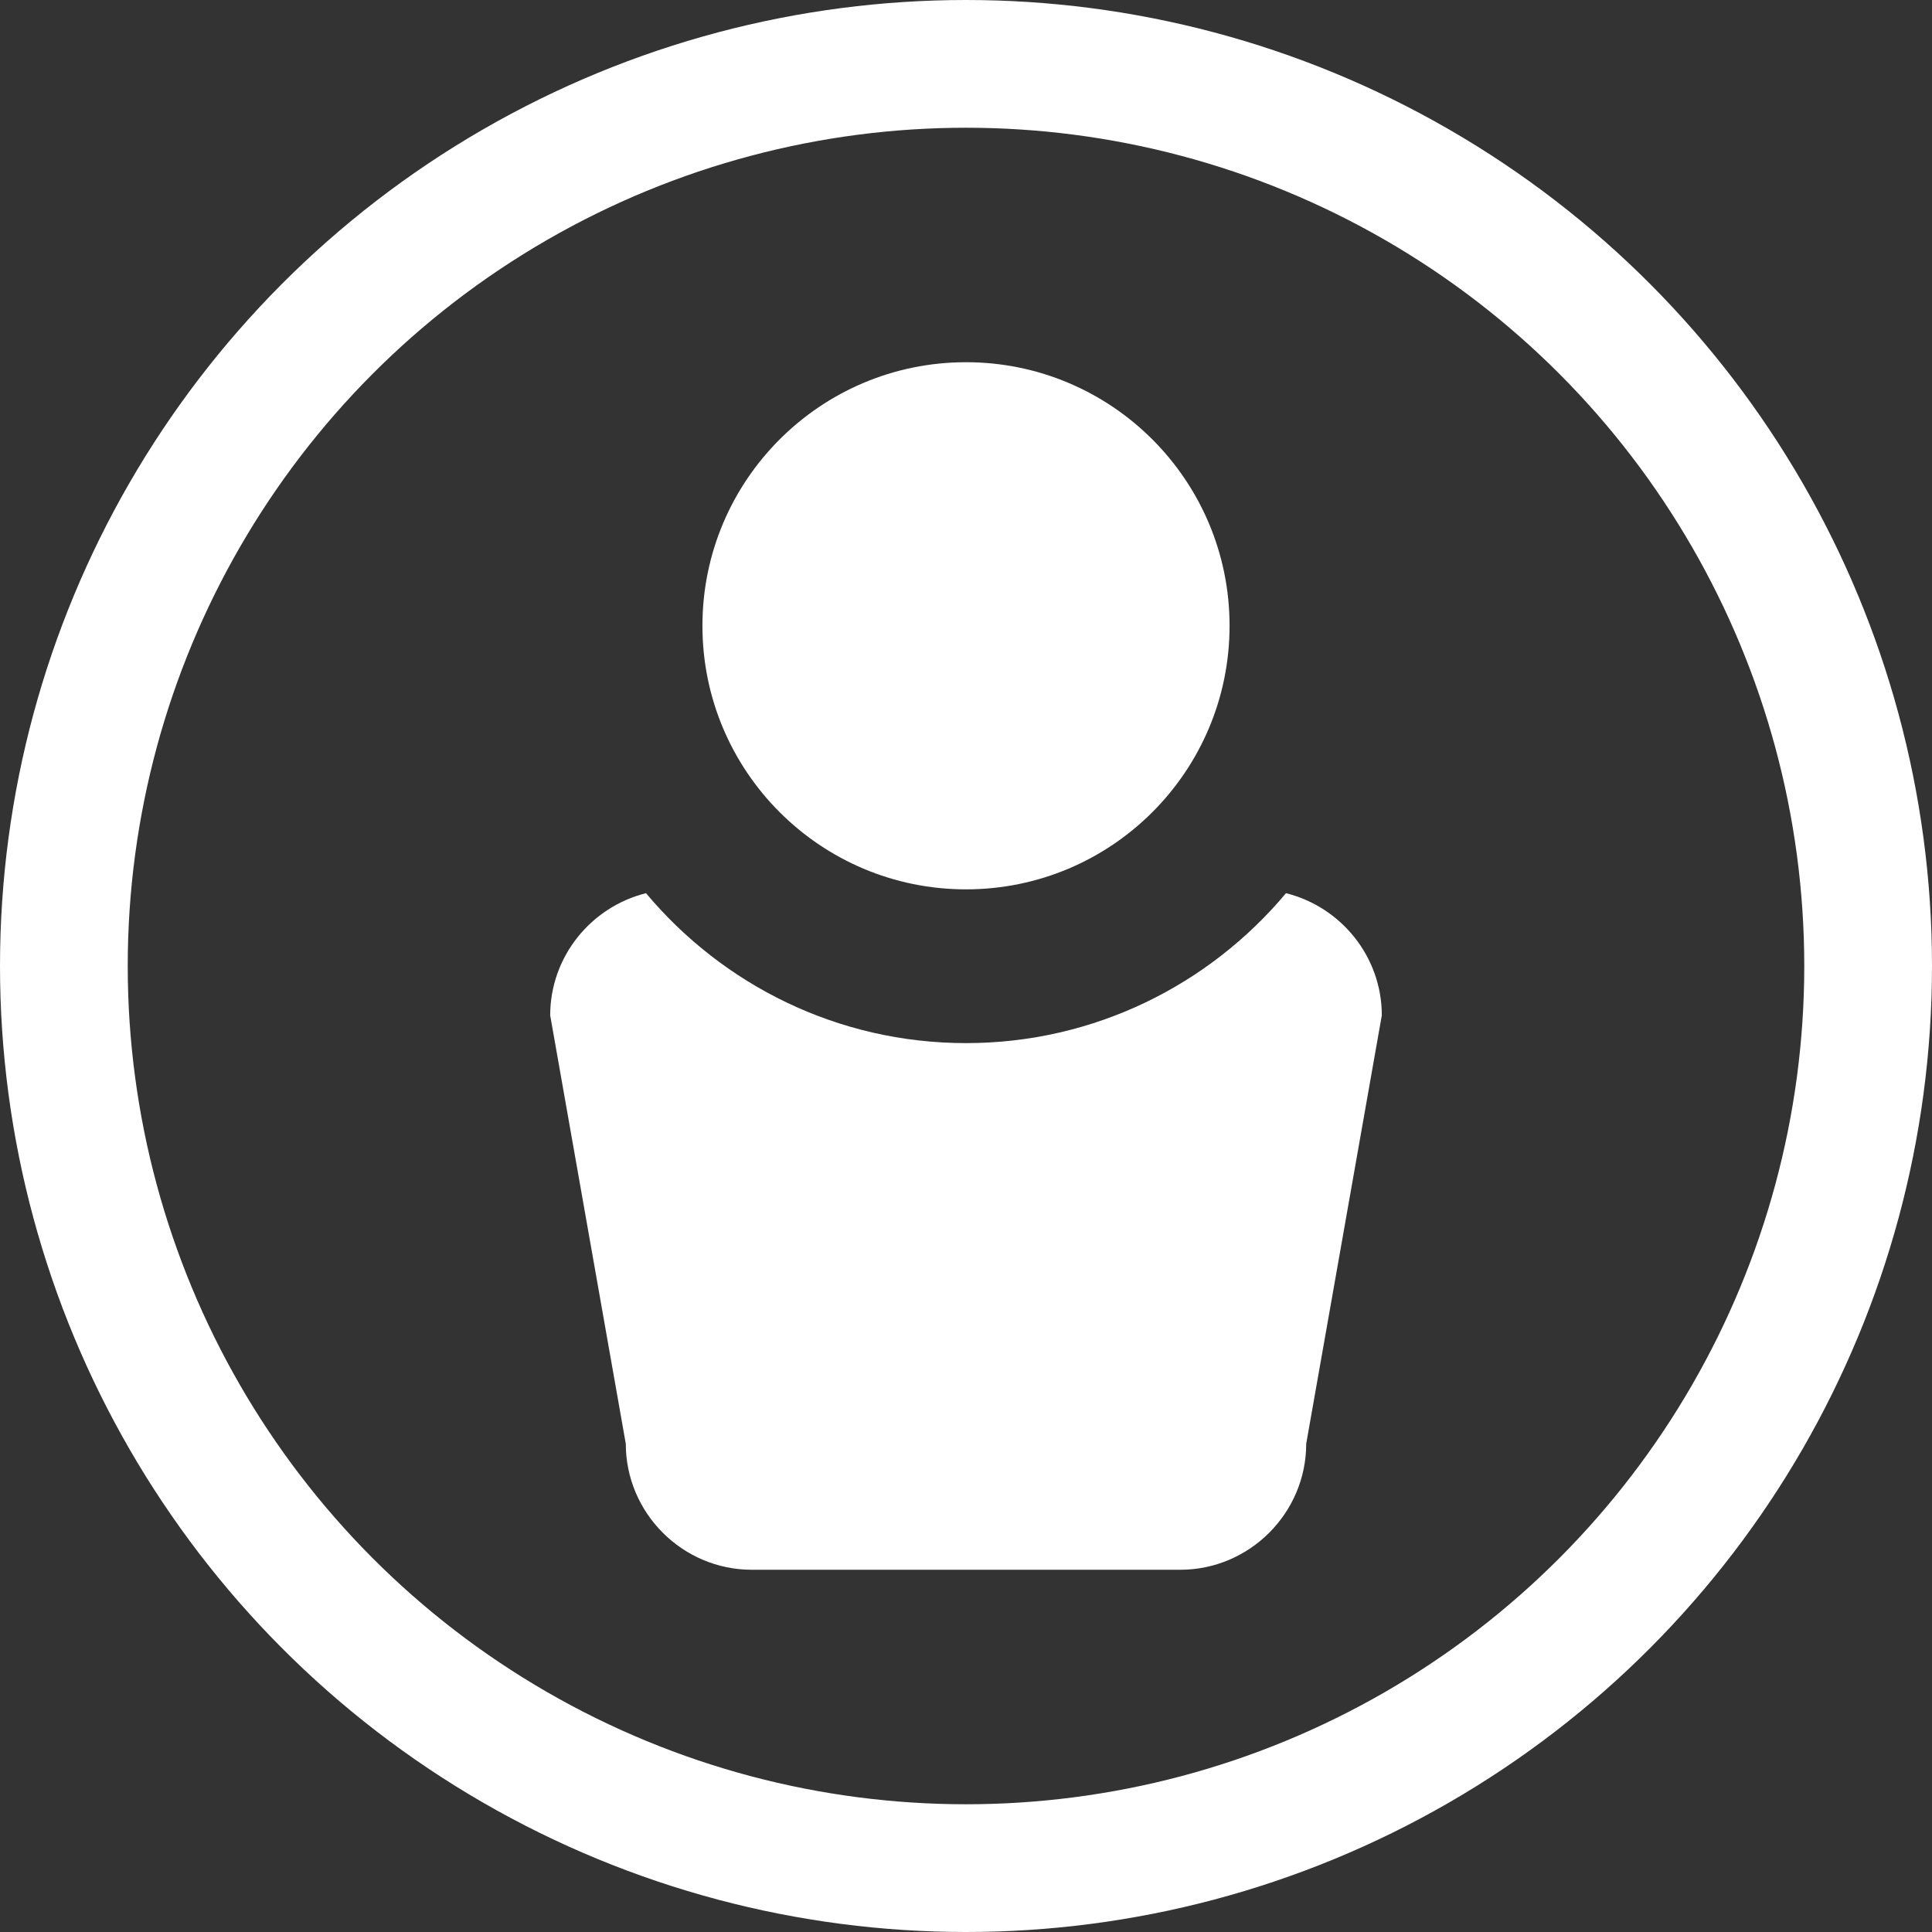 <?xml version="1.0" encoding="UTF-8" standalone="no"?>
<!-- Generator: Adobe Illustrator 17.0.0, SVG Export Plug-In . SVG Version: 6.00 Build 0)  -->

<svg
   xmlns:dc="http://purl.org/dc/elements/1.1/"
   xmlns:cc="http://creativecommons.org/ns#"
   xmlns:rdf="http://www.w3.org/1999/02/22-rdf-syntax-ns#"
   xmlns:svg="http://www.w3.org/2000/svg"
   xmlns="http://www.w3.org/2000/svg"
   xmlns:xlink="http://www.w3.org/1999/xlink"
   xmlns:sodipodi="http://sodipodi.sourceforge.net/DTD/sodipodi-0.dtd"
   xmlns:inkscape="http://www.inkscape.org/namespaces/inkscape"
   version="1.1"
   id="Layer_1"
   x="0px"
   y="0px"
   width="105.876"
   height="105.876"
   viewBox="0 0 105.876 105.876"
   enable-background="new 0 0 105.876 105.876"
   xml:space="preserve"
   inkscape:version="0.91 r13725"
   sodipodi:docname="Vector Smart Object19.svg"><rect x="0" y="0" width="105.876" height="105.876" fill="#333333" stroke="none"/><defs
     id="defs19" /><sodipodi:namedview
     pagecolor="#ffffff"
     bordercolor="#666666"
     borderopacity="1"
     objecttolerance="10"
     gridtolerance="10"
     guidetolerance="10"
     inkscape:pageopacity="0"
     inkscape:pageshadow="2"
     inkscape:window-width="640"
     inkscape:window-height="480"
     id="namedview17"
     showgrid="false"
     fit-margin-top="0"
     fit-margin-left="0"
     fit-margin-right="0"
     fit-margin-bottom="0"
     inkscape:zoom="2.2290226"
     inkscape:cx="52.937999"
     inkscape:cy="52.937999"
     inkscape:window-x="0"
     inkscape:window-y="25"
     inkscape:window-maximized="0"
     inkscape:current-layer="Layer_1" /><g
     id="g3"><defs
       id="defs5"><rect
         id="SVGID_1_"
         y="0"
         width="105.876"
         height="105.876"
         x="0" /></defs><clipPath
       id="SVGID_2_"><use
         xlink:href="#SVGID_1_"
         overflow="visible"
         id="use9"
         style="overflow:visible"
         x="0"
         y="0"
         width="100%"
         height="100%" /></clipPath><circle
       clip-path="url(#SVGID_2_)"
       stroke-miterlimit="10"
       cx="52.938"
       cy="52.938"
       r="49.438"
       id="circle11"
       style="fill:none;stroke:#ffffff;stroke-width:7;stroke-linecap:round;stroke-miterlimit:10" /><path fill="#ffffff"
       clip-path="url(#SVGID_2_)"
       d="m 70.474,48.948 c -4.198,5.016 -10.499,8.216 -17.536,8.216 -7.037,0 -13.337,-3.2 -17.536,-8.216 -3.004,0.747 -5.251,3.468 -5.251,6.695 l 4.143,23.477 c 0,3.798 3.108,6.905 6.905,6.905 l 23.478,0 c 3.798,0 6.905,-3.107 6.905,-6.905 l 4.143,-23.477 c 0,-3.227 -2.247,-5.948 -5.251,-6.695"
       id="path13"
       inkscape:connector-curvature="0" /><path fill="#ffffff"
       clip-path="url(#SVGID_2_)"
       d="m 52.938,19.85 c -7.977,0 -14.444,6.467 -14.444,14.444 0,7.977 6.467,14.444 14.444,14.444 7.977,0 14.444,-6.467 14.444,-14.444 0,-7.977 -6.467,-14.444 -14.444,-14.444"
       id="path15"
       inkscape:connector-curvature="0" /></g></svg>
